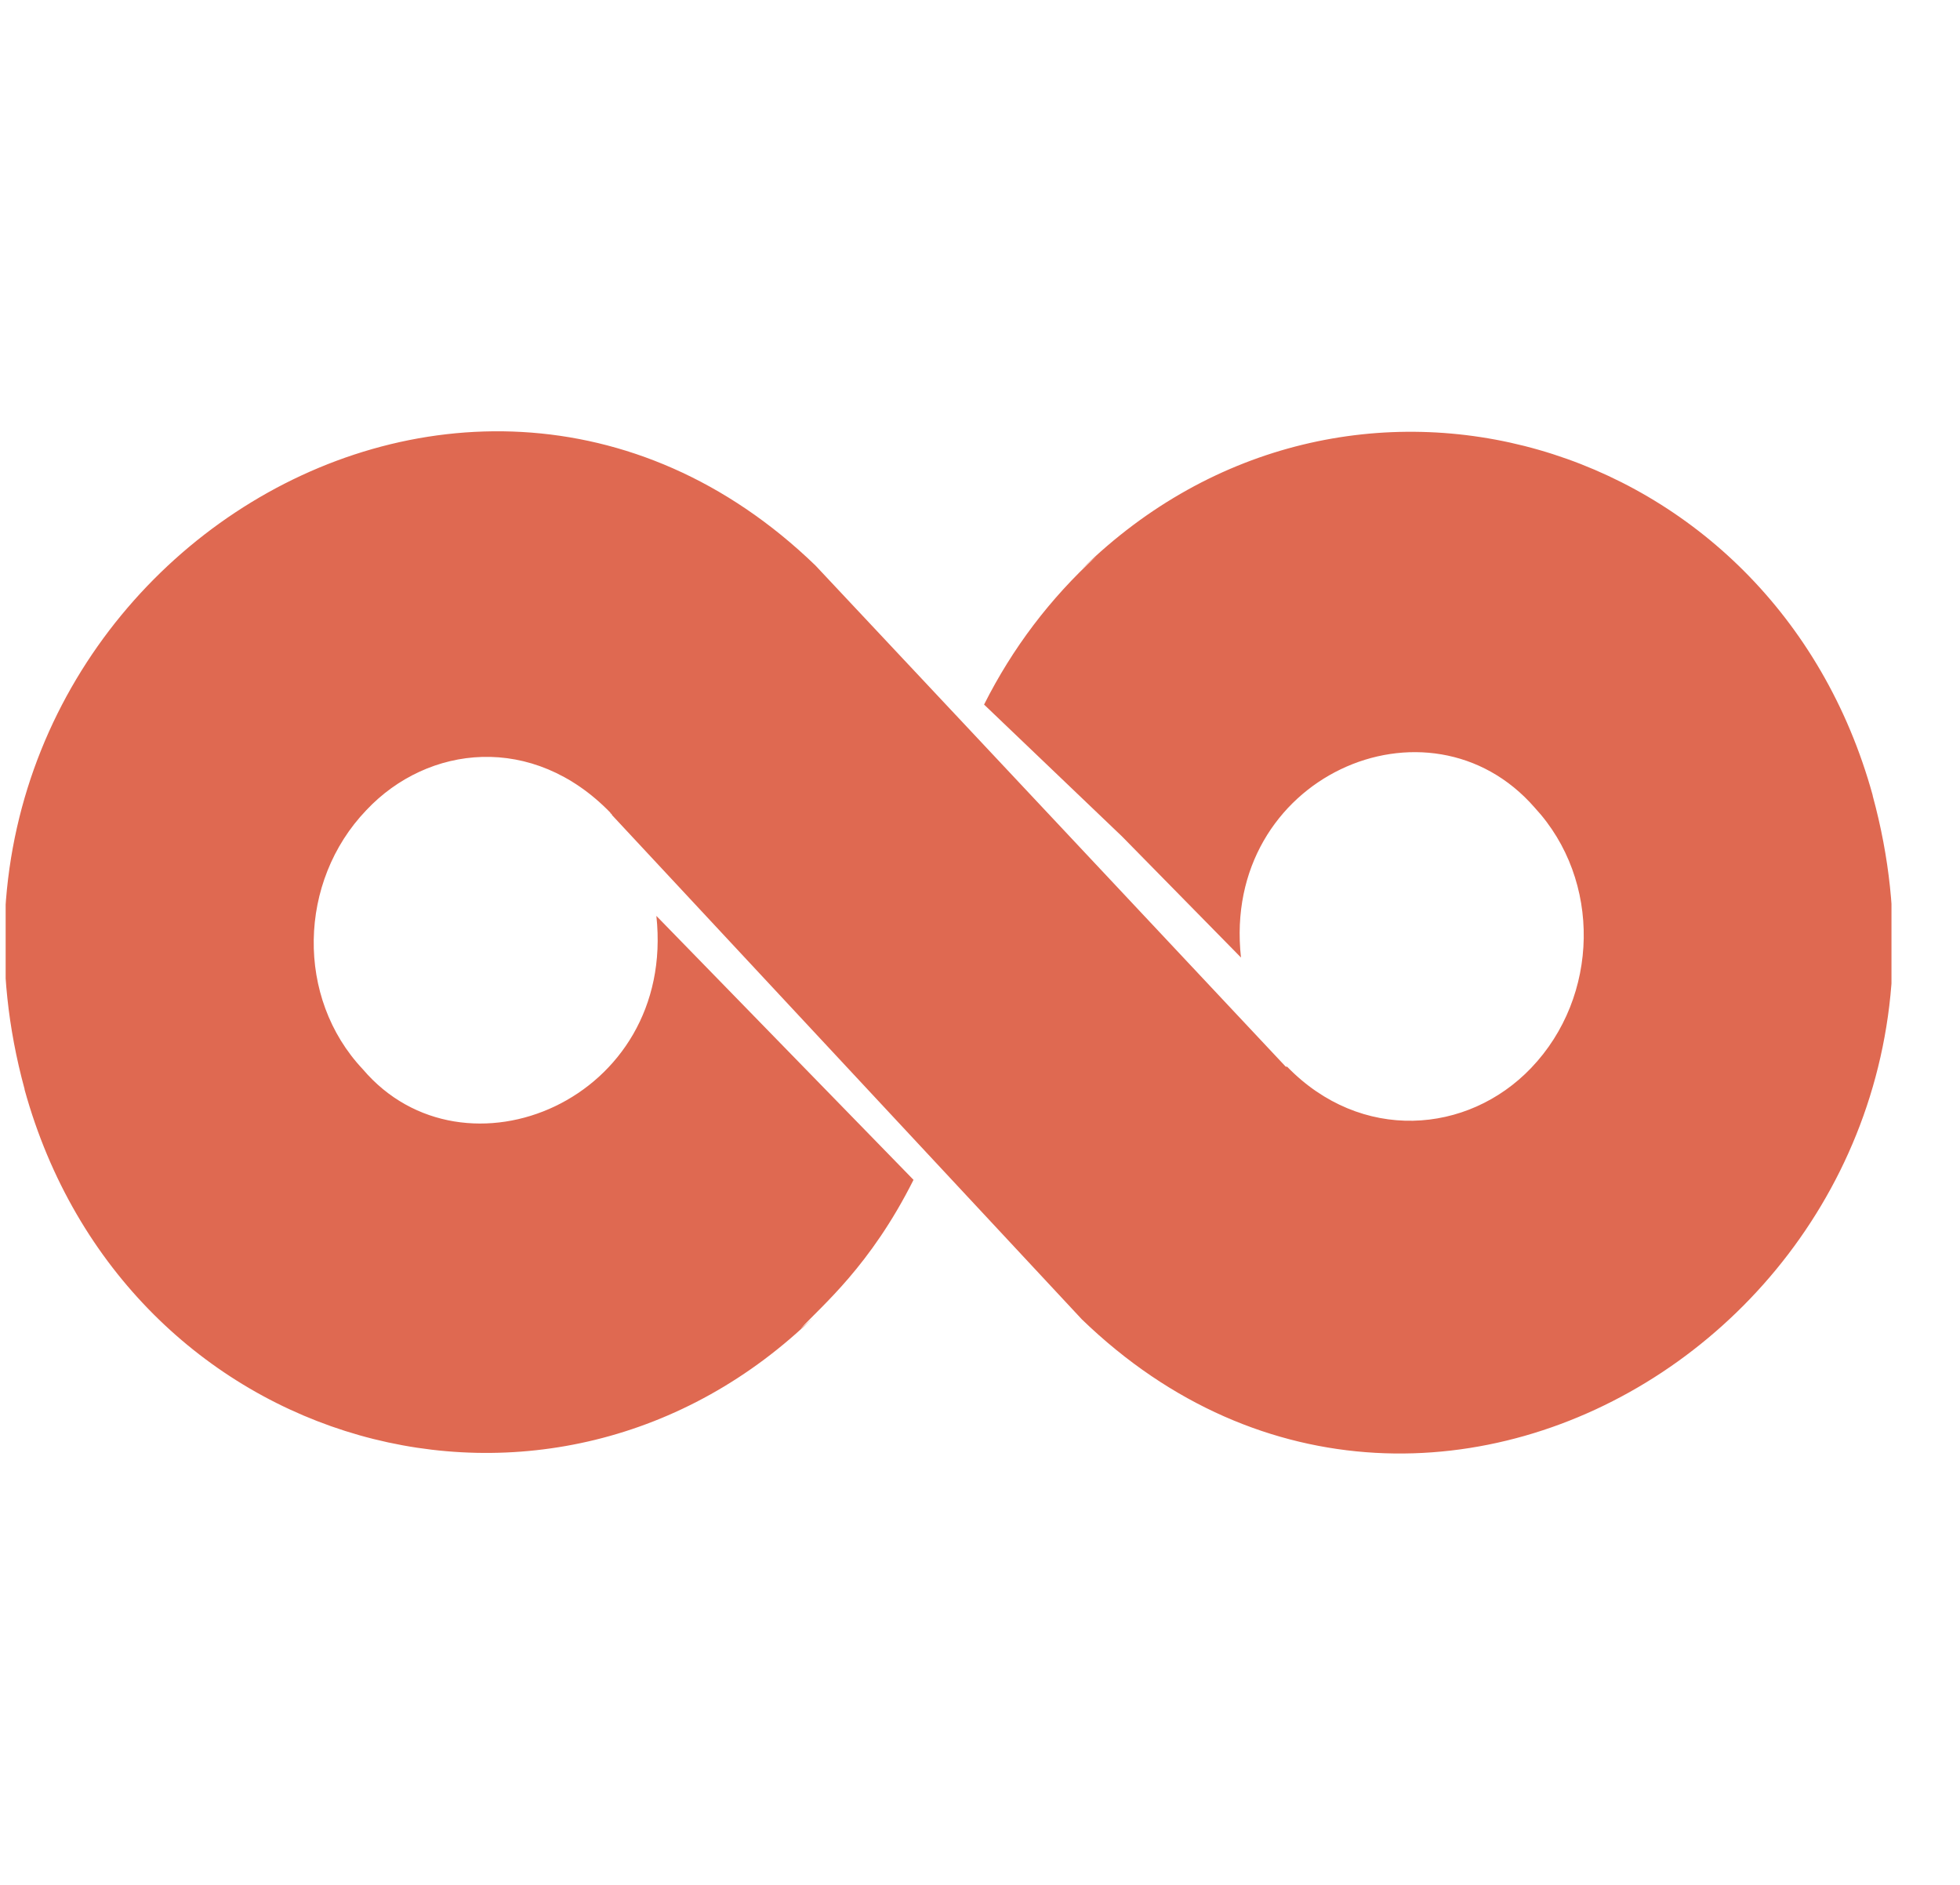 <svg width="26" height="25" viewBox="0 0 26 25" fill="none" xmlns="http://www.w3.org/2000/svg">
<g clip-path="url(#clip0_0_132)">
<path d="M10.621 17.623C10.688 17.567 10.756 17.508 10.818 17.447C7.336 20.861 1.657 19.268 0.326 14.452V14.445C-1.459 7.893 6.07 2.916 10.816 7.499C10.915 7.604 17.473 14.593 17.056 14.148H17.074C18.053 15.156 19.469 15.046 20.311 14.165C21.217 13.219 21.249 11.675 20.36 10.714C18.956 9.098 16.199 10.305 16.462 12.7L14.884 11.094L13.054 9.345C13.431 8.596 13.927 7.941 14.547 7.374C14.48 7.431 14.412 7.491 14.35 7.55C17.846 4.123 23.52 5.754 24.842 10.549V10.555C26.631 17.106 19.094 22.083 14.352 17.5C14.255 17.396 7.702 10.364 8.117 10.809L8.113 10.794C8.096 10.794 8.096 10.778 8.096 10.778C7.068 9.719 5.675 9.878 4.859 10.746C3.953 11.692 3.921 13.236 4.813 14.182C6.155 15.761 8.971 14.591 8.707 12.148C8.809 12.253 12.343 15.879 12.118 15.649C11.546 16.79 10.906 17.314 10.621 17.623Z" fill="#DF6951"/>
</g>
<defs>
<clipPath id="clip0_0_132">
<rect width="25.016" height="25" fill="white" transform="translate(0.075)"/>
</clipPath>
</defs>
</svg>
